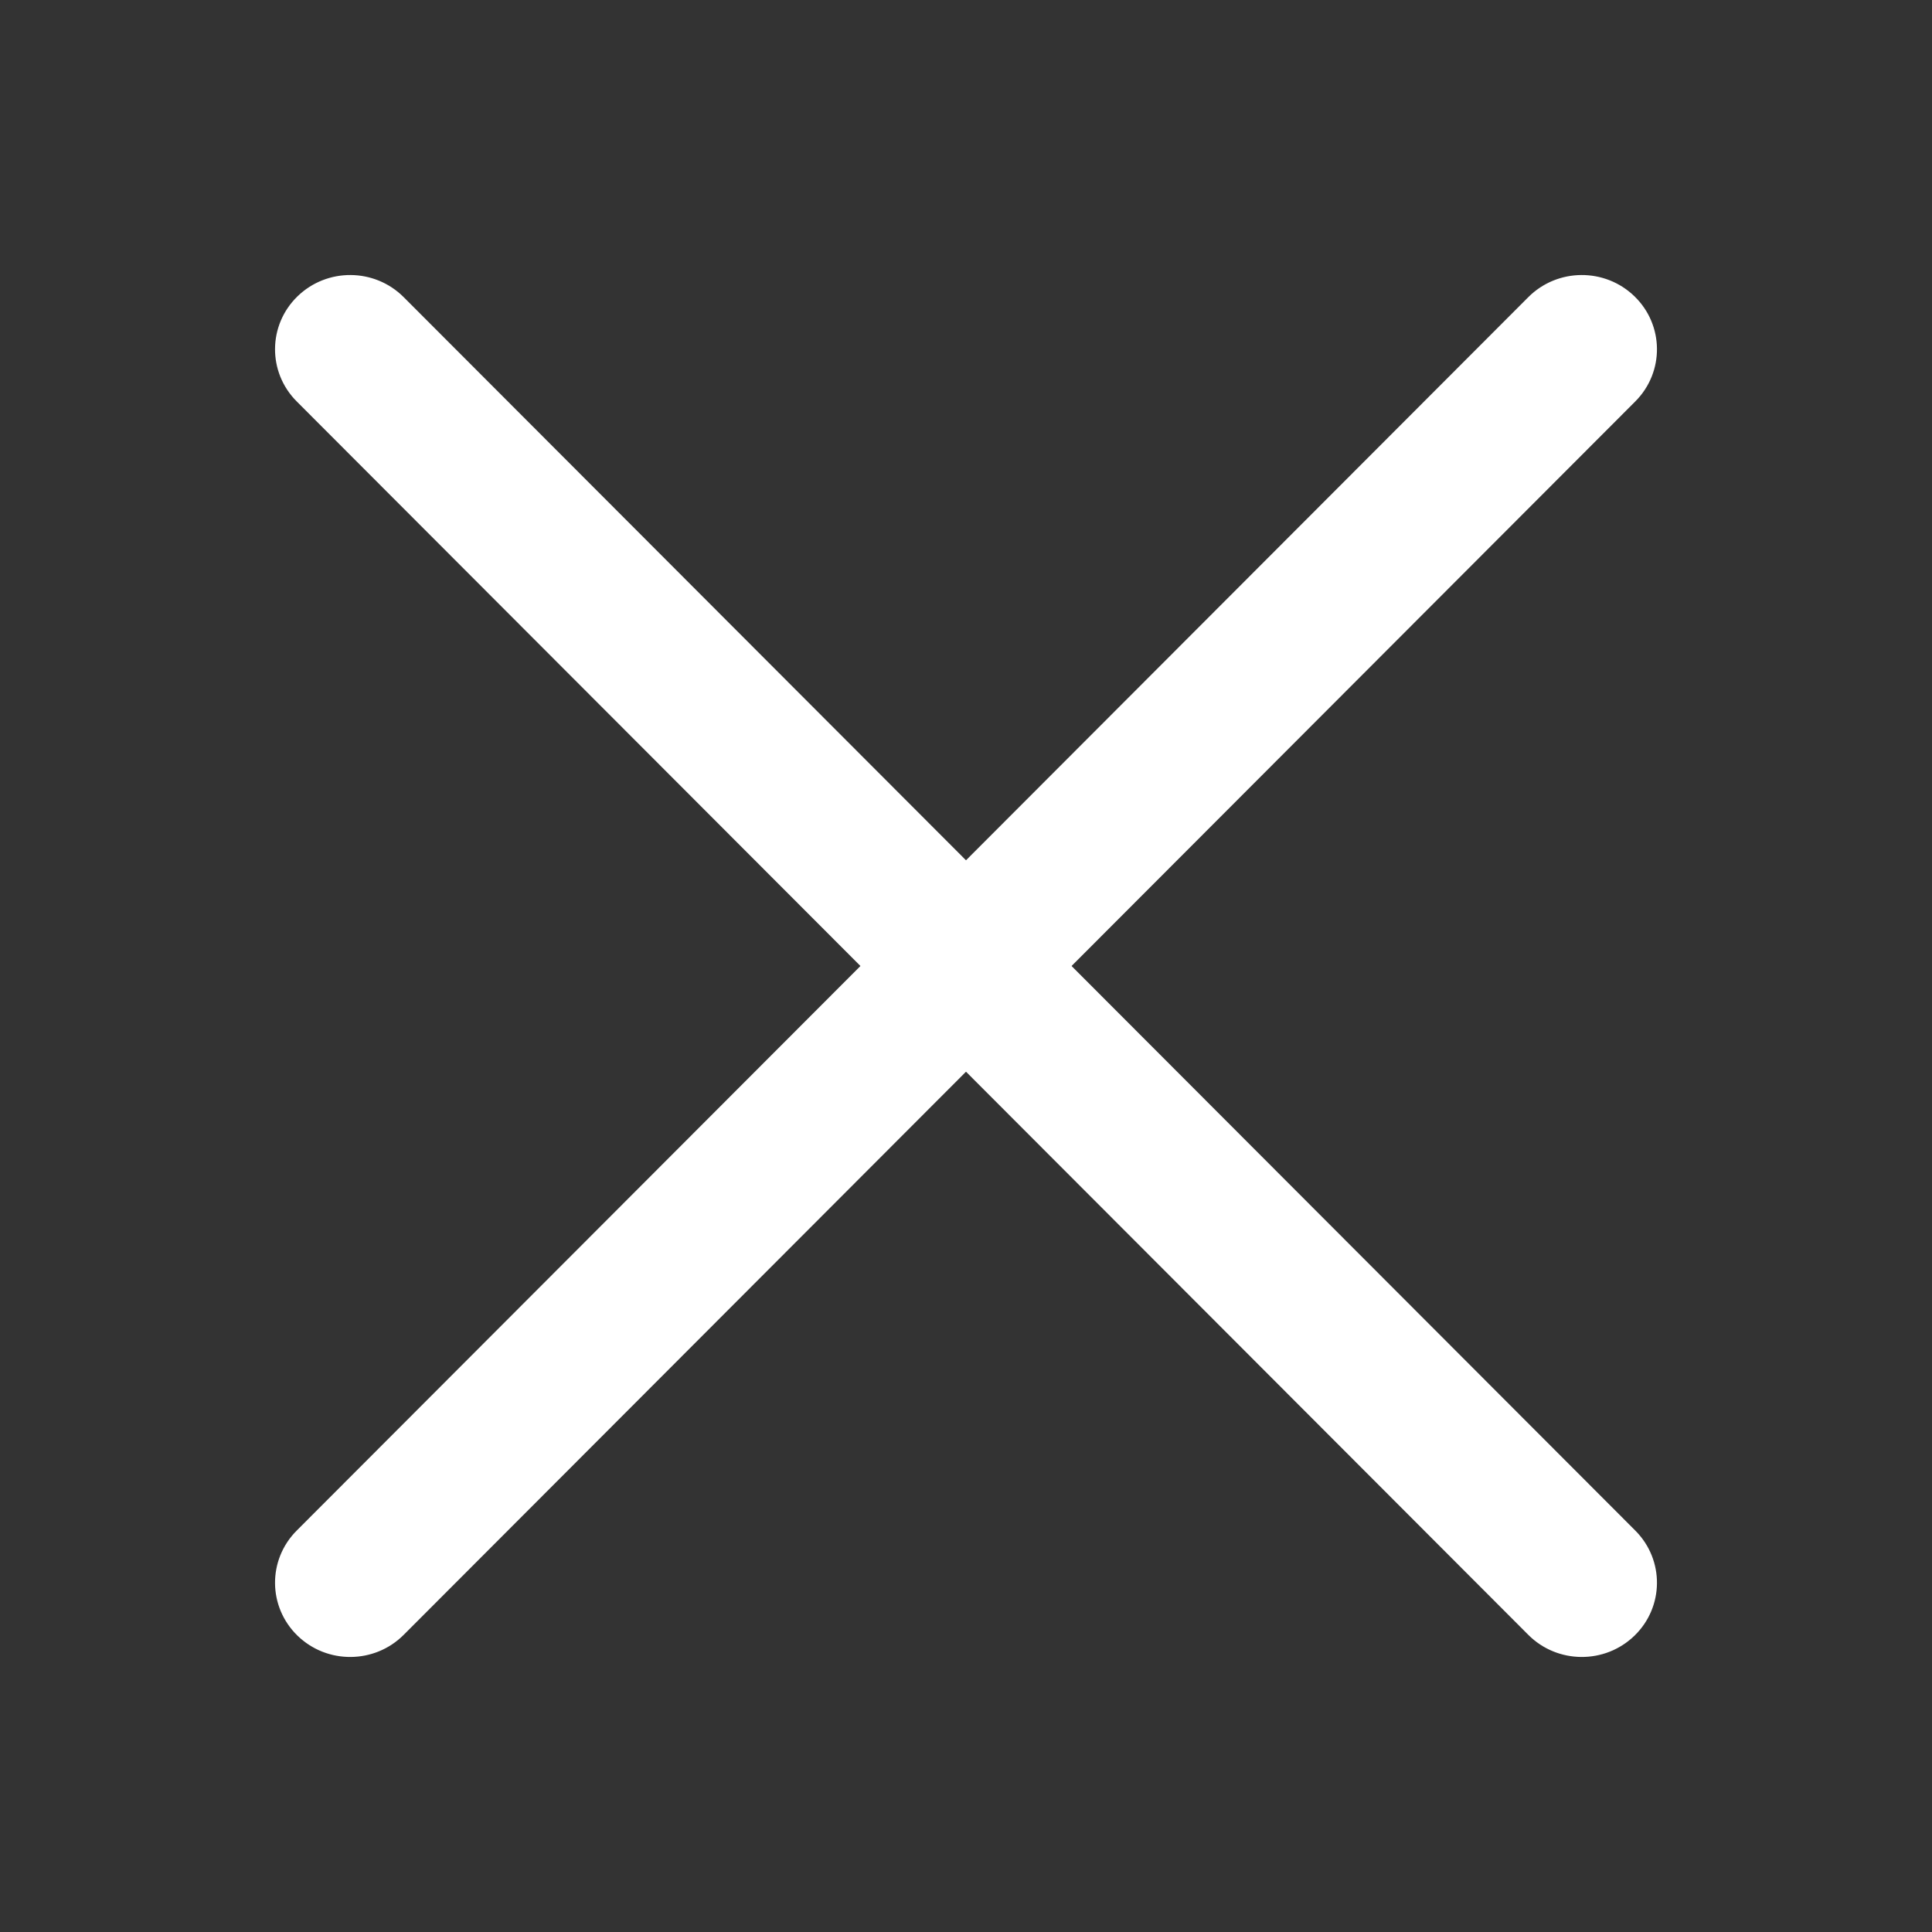 <svg width="72" height="72" viewBox="0 0 72 72" fill="none" xmlns="http://www.w3.org/2000/svg">
<rect x="0" y="0" width="72" height="72" fill="#333333" stroke="none"/>
<path fill-rule="evenodd" clip-rule="evenodd" d="M60.74 11.224C61.743 12.199 61.755 13.792 60.767 14.782L14.867 60.75C13.878 61.74 12.264 61.752 11.26 60.776C10.257 59.801 10.245 58.208 11.233 57.218L57.133 11.25C58.122 10.26 59.736 10.248 60.74 11.224Z" fill="white" stroke="white" stroke-width="0.5" stroke-linecap="round" stroke-linejoin="round"/>
<path fill-rule="evenodd" clip-rule="evenodd" d="M11.26 11.224C12.264 10.248 13.878 10.26 14.867 11.25L60.767 57.218C61.755 58.208 61.743 59.801 60.74 60.776C59.736 61.752 58.122 61.74 57.133 60.75L11.233 14.782C10.245 13.792 10.257 12.199 11.26 11.224Z" fill="white" stroke="white" stroke-width="0.5" stroke-linecap="round" stroke-linejoin="round"/>
</svg>
